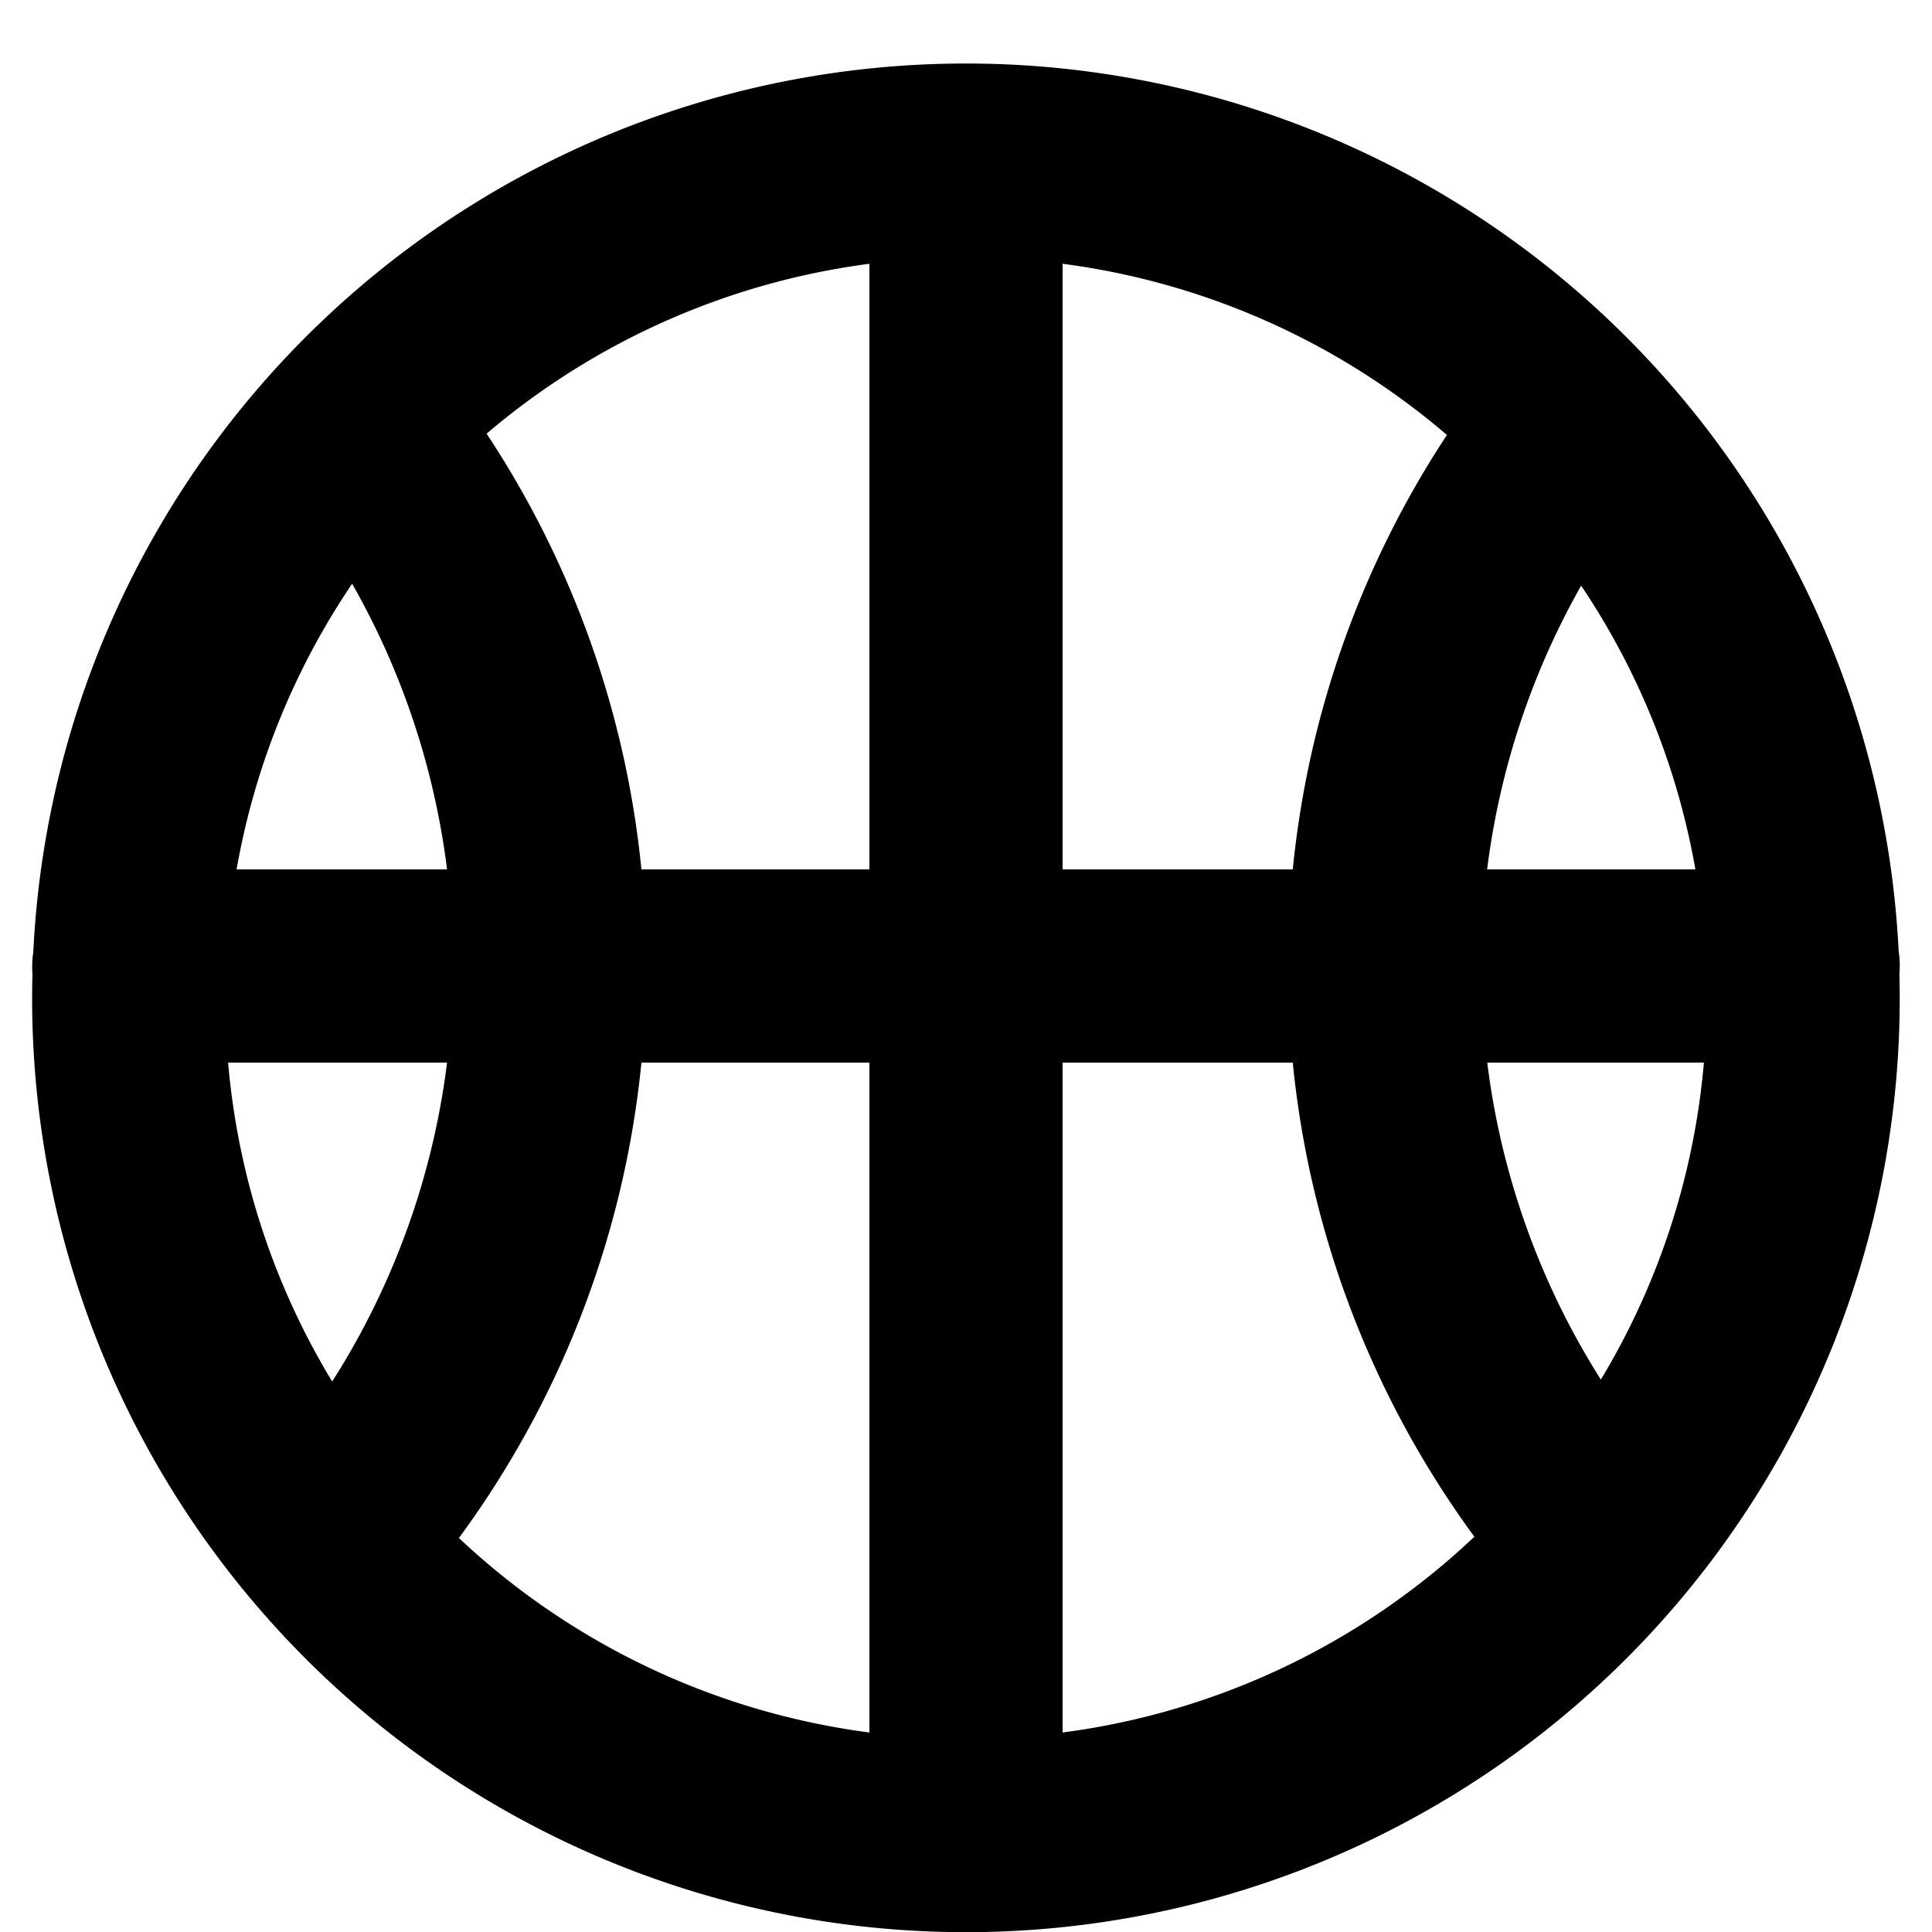 <svg xmlns="http://www.w3.org/2000/svg" viewBox="2.5 2.5 15 15"><path fill-rule="evenodd" d="M2.76 9.882a.756.756 0 0 0-.008.179 7.25 7.25 0 1 0 14.495 0 .762.762 0 0 0-.006-.179 7.25 7.25 0 0 0-14.482 0Zm3.518-4.015a5.726 5.726 0 0 1 2.972-1.319v4.702h-1.77a7.471 7.471 0 0 0-1.202-3.383Zm-1.044 1.165a5.717 5.717 0 0 0-.897 2.218h1.634a5.98 5.98 0 0 0-.737-2.218Zm.737 3.718h-1.7c.078.9.363 1.742.808 2.476a5.98 5.98 0 0 0 .892-2.476Zm.092 3.691a5.73 5.73 0 0 0 3.187 1.51v-5.201h-1.77a7.468 7.468 0 0 1-1.417 3.691Zm9.6-5.191a5.718 5.718 0 0 0-.887-2.203 5.98 5.98 0 0 0-.73 2.203h1.617Zm-3.126 0a7.472 7.472 0 0 1 1.197-3.373 5.726 5.726 0 0 0-2.984-1.329v4.702h1.787Zm-1.787 1.5h1.787a7.47 7.47 0 0 0 1.41 3.681 5.731 5.731 0 0 1-3.197 1.52v-5.201Zm4.979 0a5.715 5.715 0 0 1-.8 2.461 5.975 5.975 0 0 1-.882-2.461h1.682Z"/></svg>